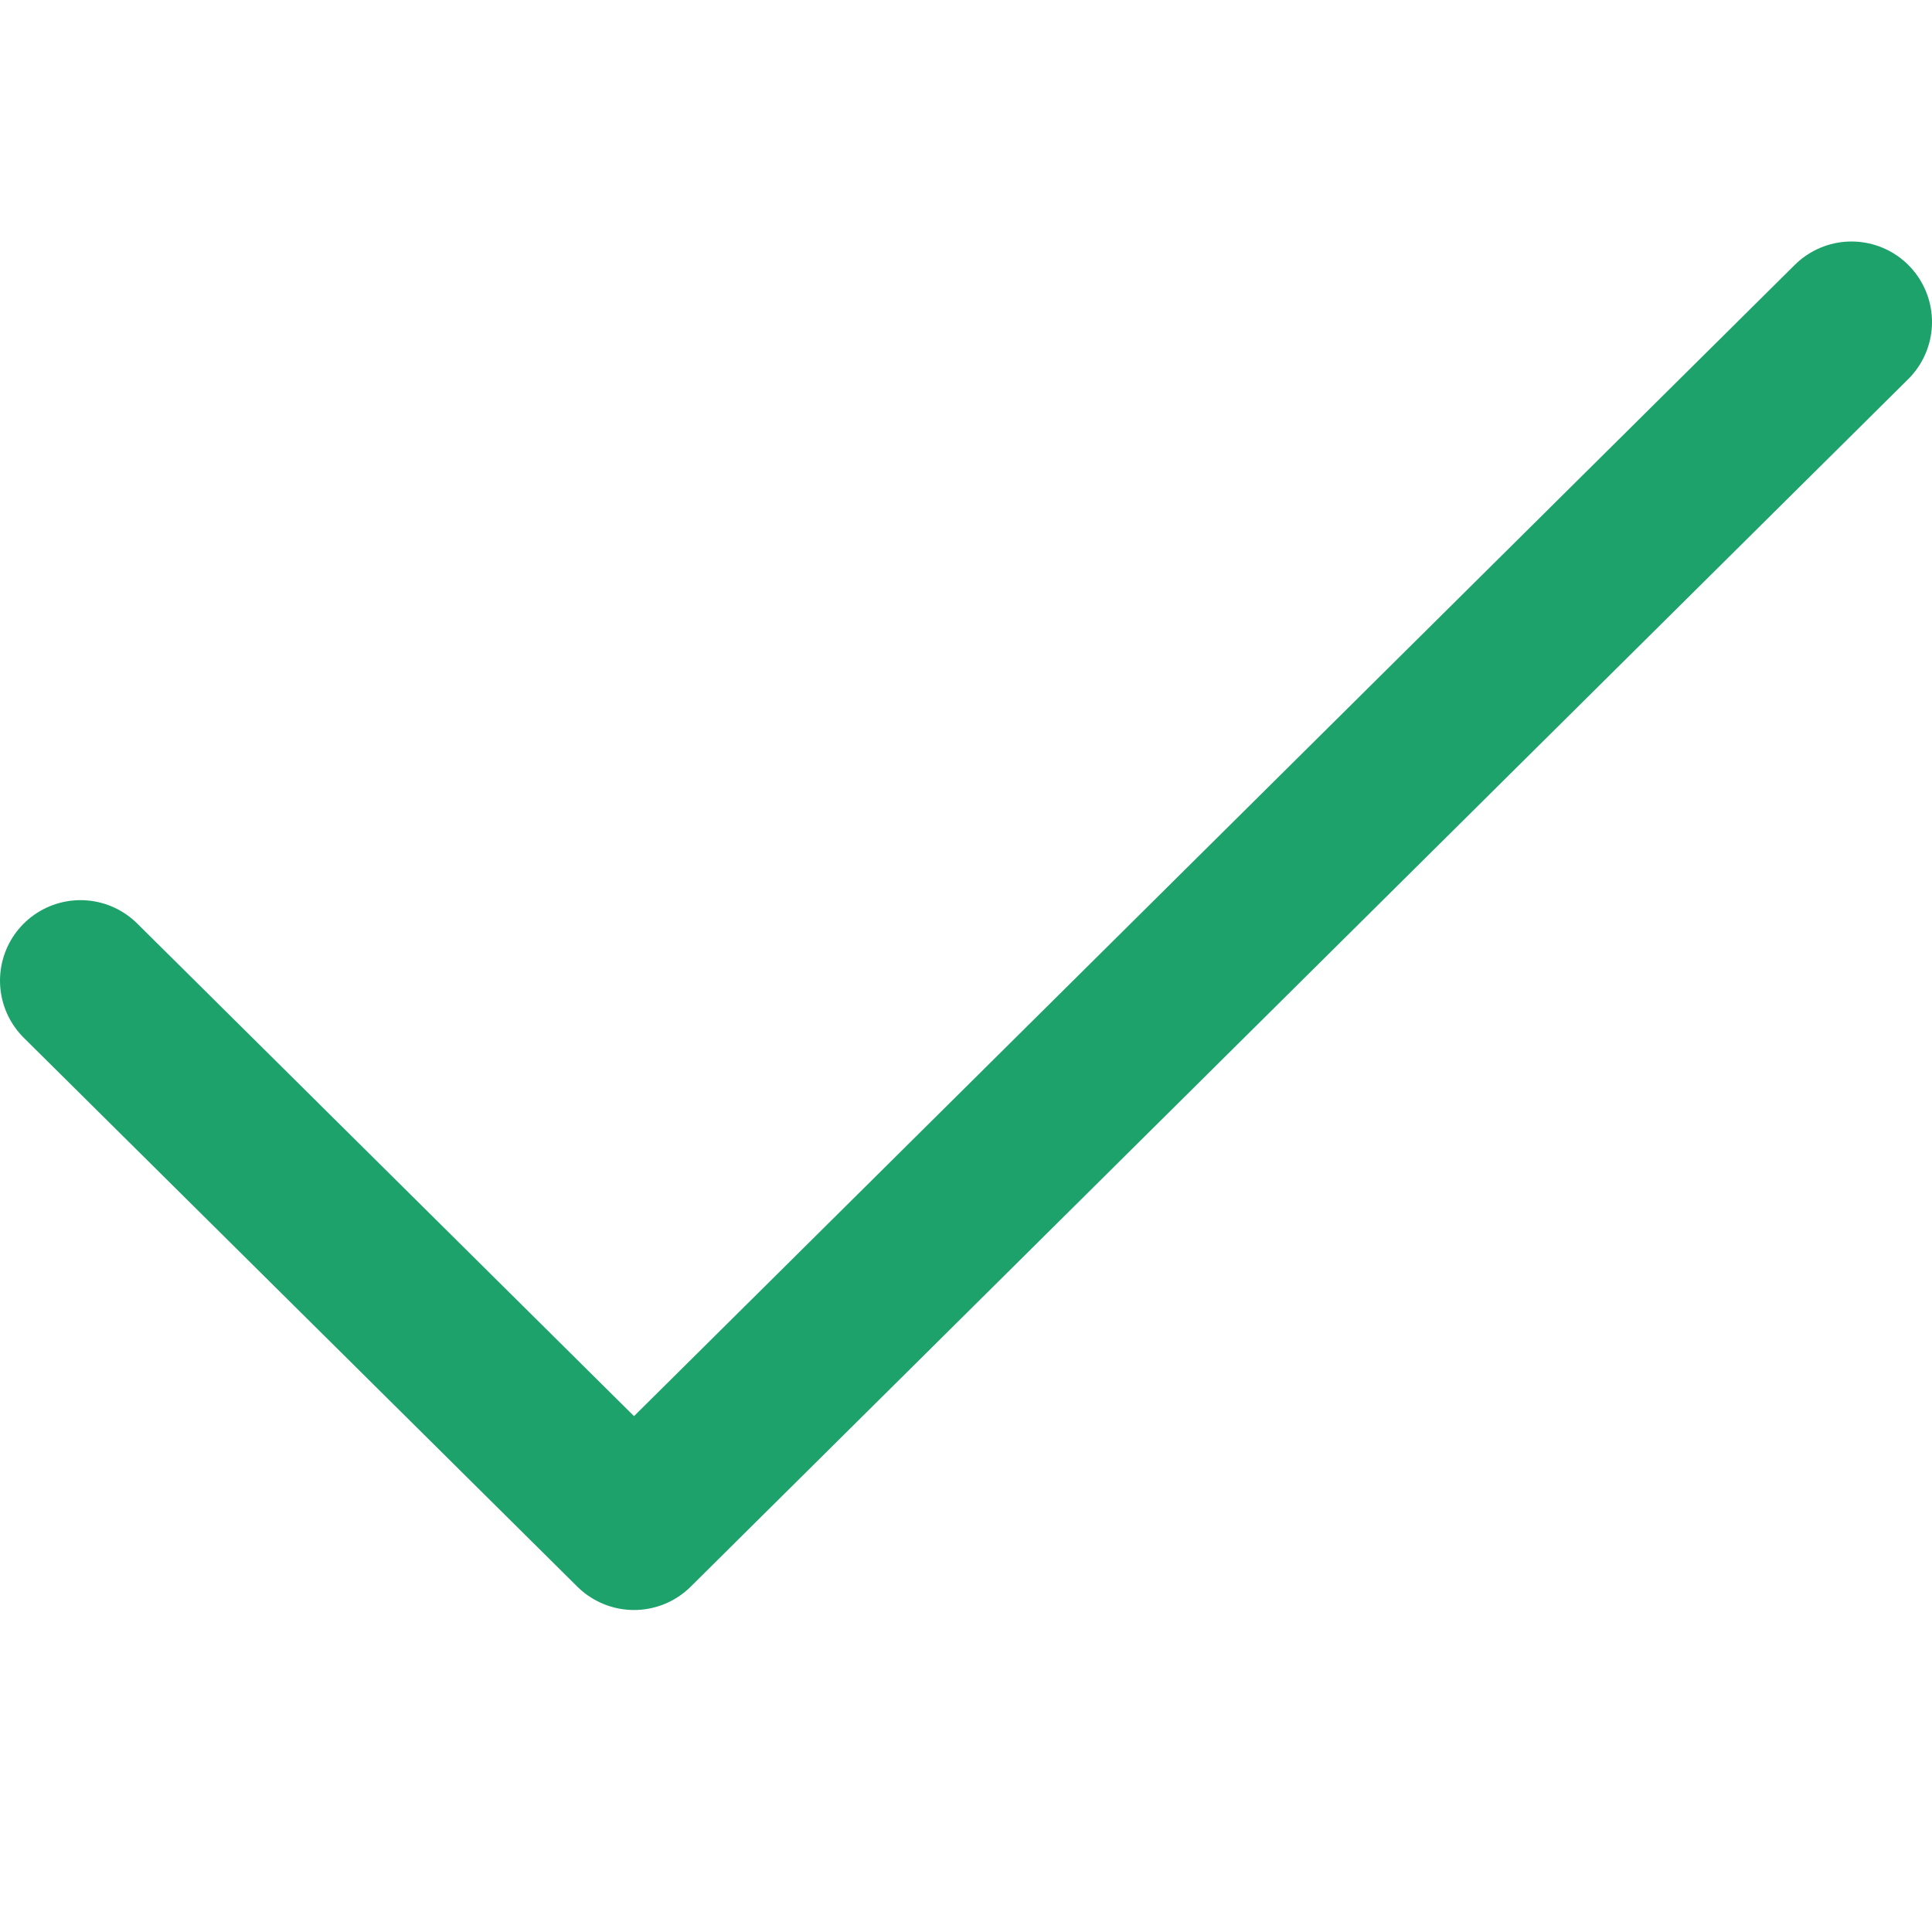 <svg width="12" height="12" viewBox="0 0 12 12" fill="none" xmlns="http://www.w3.org/2000/svg">
<path d="M11.5 2L3.938 9.5L0.5 6.091" stroke="#1EA26B" stroke-linecap="round" stroke-linejoin="round"/>
</svg>
